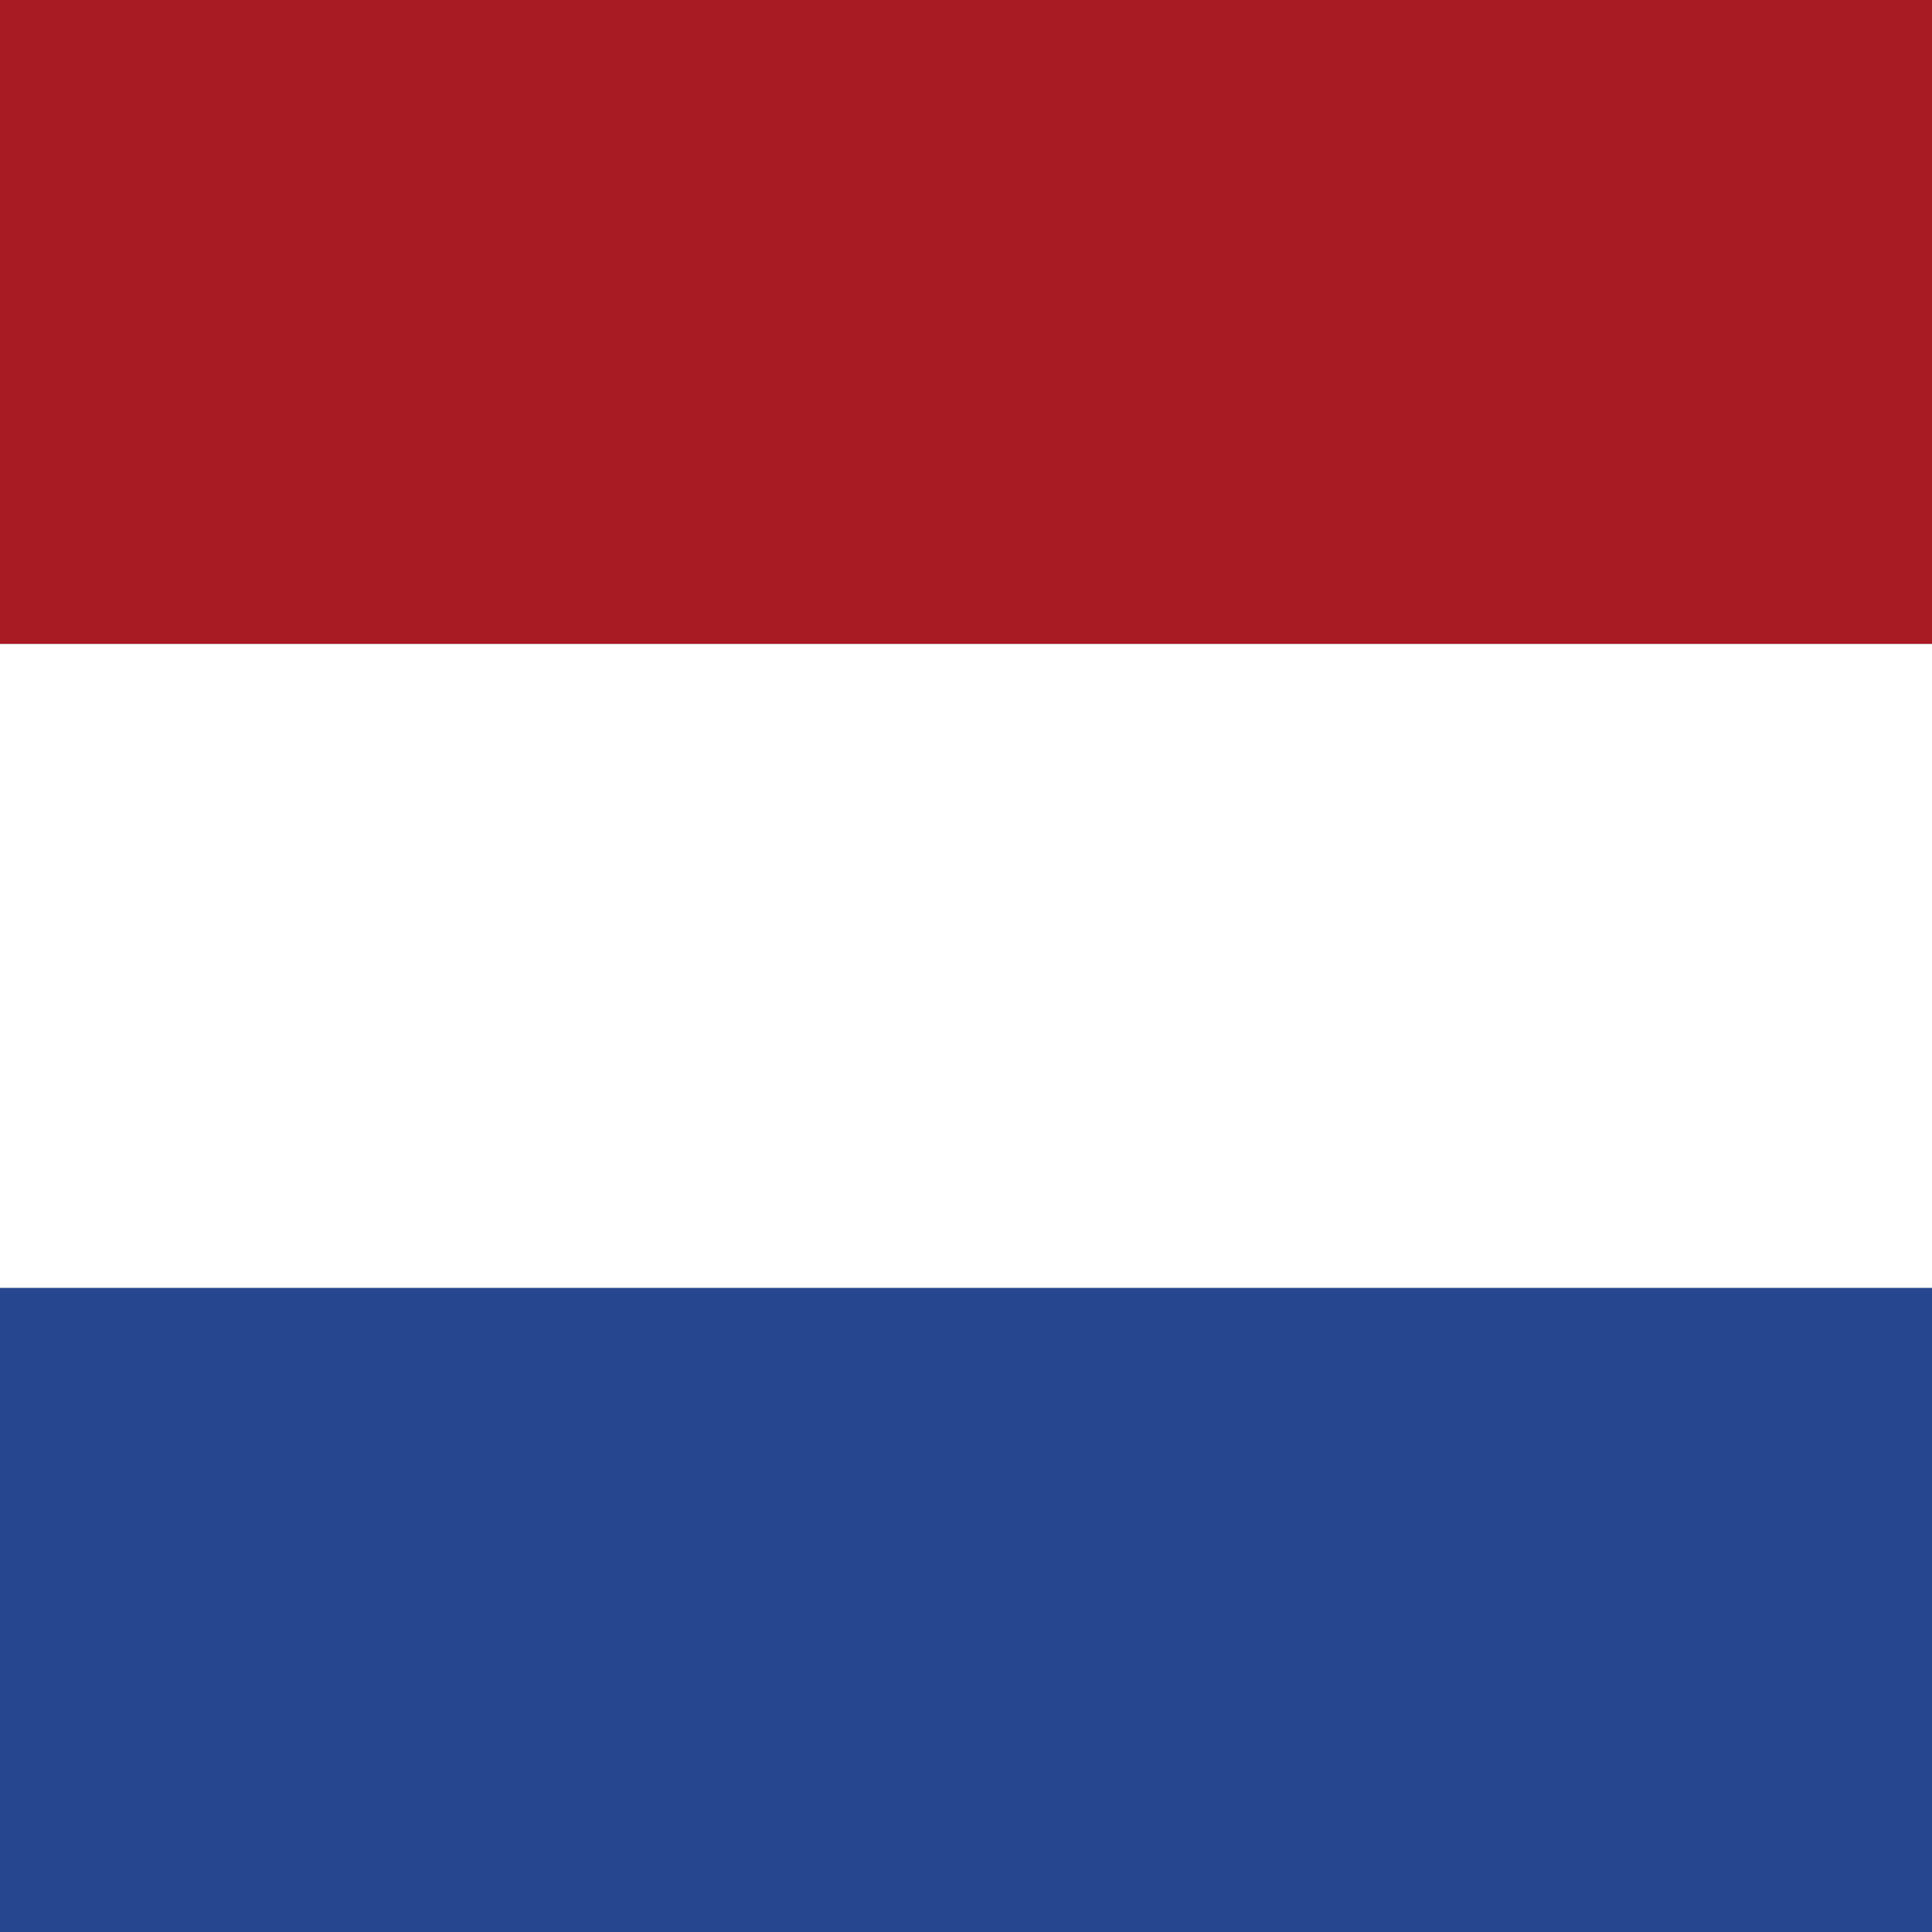 <svg xmlns="http://www.w3.org/2000/svg" viewBox="0 0 3 3"><rect x="0" y="0" width="3" height="3" fill="#808080" stroke="none"/><path fill="#a81b22" d="M0 0h3v1H0z"/><path fill="#fff" d="M0 1h3v1H0z"/><path fill="#26468f" d="M0 2h3v1H0z"/></svg>